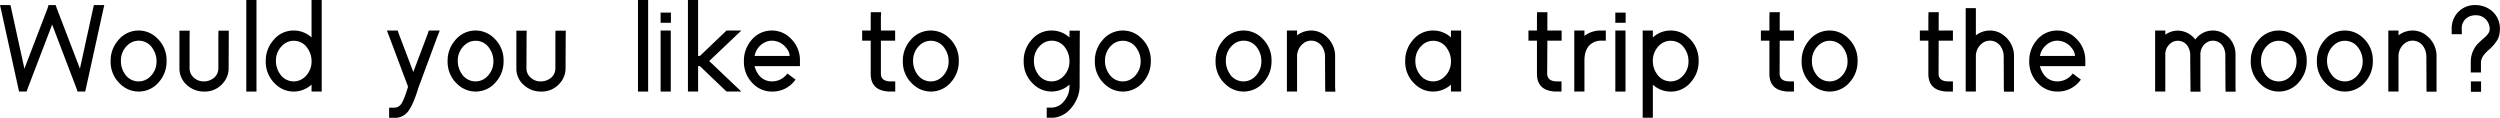 <svg xmlns="http://www.w3.org/2000/svg" viewBox="0 0 1081.28 50.93"><g id="레이어_2" data-name="레이어 2"><g id="Layer_1" data-name="Layer 1"><path d="M0,2.2H4.51L4.9,3.91,10.56,29.7l10-26.07L21,2.2h3.08l.49,1.43,10,26.07L40.21,3.91l.38-1.71H45.1l-.6,2.7-7.26,33-.39,1.7h-3.3l-.49-1.43L22.55,10.62,12,38.17l-.49,1.43H8.25l-.38-1.7L.61,4.9Z"/><path d="M51.1,17.44a11.33,11.33,0,0,1,16.72-1.05,13,13,0,0,1,4.23,10,13.37,13.37,0,0,1-3.24,9,11.35,11.35,0,0,1-16.73,1,13,13,0,0,1-4.23-10A13.32,13.32,0,0,1,51.1,17.44Zm2.75,14.3A7,7,0,0,0,60,35.2a6.9,6.9,0,0,0,4.62-1.76,8.92,8.92,0,0,0,3.08-7,9.5,9.5,0,0,0-1.59-5.33A7.05,7.05,0,0,0,60,17.6a6.9,6.9,0,0,0-4.62,1.76,8.92,8.92,0,0,0-3.08,7A9.48,9.48,0,0,0,53.85,31.74Z"/><path d="M77.6,13.26h4.46L82,15.46l0,14.08a5.23,5.23,0,0,0,1,3.13,6.23,6.23,0,0,0,5.23,2.53,6.65,6.65,0,0,0,3.41-.93,5.29,5.29,0,0,0,2.8-4.73V15.4l.06-2.14h4.45l0,2.2-.06,14.08a9.5,9.5,0,0,1-2.31,6.27,10.22,10.22,0,0,1-8.3,3.79,10.77,10.77,0,0,1-6.88-2.36,9.44,9.44,0,0,1-3.79-7.7V15.4Z"/><path d="M106.53,0h4.4V39.6h-4.4V0Z"/><path d="M118.19,17.44a11.14,11.14,0,0,1,8.86-4.24,11.3,11.3,0,0,1,7.7,3V0h4.4V39.6h-4.4v-3a11.54,11.54,0,0,1-7.7,3,11.18,11.18,0,0,1-7.87-3.19,13,13,0,0,1-4.23-10A13.37,13.37,0,0,1,118.19,17.44Zm2.75,14.3a7.06,7.06,0,0,0,6.11,3.46,6.9,6.9,0,0,0,4.62-1.76,8.92,8.92,0,0,0,3.08-7,9.43,9.43,0,0,0-1.6-5.33,7,7,0,0,0-6.1-3.47,6.86,6.86,0,0,0-4.62,1.76,8.89,8.89,0,0,0-3.08,7A9.55,9.55,0,0,0,120.94,31.74Z"/><path d="M185.46,13.2h4.73l-1.16,3-8.14,21.95q-2.25,7.47-4.62,10.34a7.14,7.14,0,0,1-5.77,2.47h-2.2v-4.4h2.2a3.49,3.49,0,0,0,2.8-1.32c.88-1,1.95-3.61,3.19-7.75l-8-21.29-1.15-3H172l.49,1.43,6.27,16.5L185,14.63Z"/><path d="M196.84,17.44a11.33,11.33,0,0,1,16.72-1.05,13,13,0,0,1,4.24,10,13.33,13.33,0,0,1-3.25,9,11.34,11.34,0,0,1-16.72,1,13,13,0,0,1-4.23-10A13.37,13.37,0,0,1,196.84,17.44Zm2.75,14.3a7.06,7.06,0,0,0,6.11,3.46,6.9,6.9,0,0,0,4.62-1.76,8.92,8.92,0,0,0,3.08-7,9.43,9.43,0,0,0-1.6-5.33,7,7,0,0,0-6.1-3.47,6.86,6.86,0,0,0-4.62,1.76,8.89,8.89,0,0,0-3.08,7A9.55,9.55,0,0,0,199.59,31.74Z"/><path d="M223.35,13.26h4.46l-.06,2.2-.05,14.08a5.16,5.16,0,0,0,1,3.13A6.21,6.21,0,0,0,234,35.2a6.68,6.68,0,0,0,3.41-.93,5.29,5.29,0,0,0,2.8-4.73V15.4l.06-2.14h4.45l-.05,2.2-.06,14.08a9.5,9.5,0,0,1-2.31,6.27A10.23,10.23,0,0,1,234,39.6a10.75,10.75,0,0,1-6.88-2.36,9.44,9.44,0,0,1-3.79-7.7V15.4Z"/><path d="M275.93,0h4.4V39.6h-4.4V0Z"/><path d="M285.72,9.85V5.45h4.46v4.4h-4.46Zm0,3.35h4.4V39.6h-4.4V13.2Z"/><path d="M301.94,28.6v11h-4.4V0h4.4V24.2h.77L313.6,13.81l.66-.61h6.38l-4,3.8-9.9,9.4,9.9,9.41,4,3.79h-6.38l-.66-.6L302.71,28.6Z"/><path d="M344.08,34.43a12.14,12.14,0,0,1-10.24,5.17,11.38,11.38,0,0,1-7.92-3.19,13.1,13.1,0,0,1-4.17-10,13.56,13.56,0,0,1,3.13-8.91,11.3,11.3,0,0,1,9-4.29,11.16,11.16,0,0,1,7.87,3.19,13,13,0,0,1,4.24,10v2.2H326.37a9.43,9.43,0,0,0,1.31,3.08,7.06,7.06,0,0,0,6.16,3.52,8.14,8.14,0,0,0,6.71-3.41ZM341.54,24.2a5.72,5.72,0,0,0-1.48-3.46,7.82,7.82,0,0,0-6.22-3.14,6.79,6.79,0,0,0-3.24.83,8.13,8.13,0,0,0-4.23,5.77Z"/><path d="M381,31.85q0,3.24,4,3.35h2.2v4.4H385a12.48,12.48,0,0,1-2.91-.33q-5.5-1.26-5.5-7.37V17.6h-3.69V13.2h3.69V7.43l.05-2.15h4.46L381,7.48V13.2h6.16v4.4H381Z"/><path d="M393.74,17.44a11.33,11.33,0,0,1,16.72-1.05,13,13,0,0,1,4.23,10,13.37,13.37,0,0,1-3.24,9,11.34,11.34,0,0,1-16.72,1,13,13,0,0,1-4.24-10A13.32,13.32,0,0,1,393.74,17.44Zm2.75,14.3a7,7,0,0,0,6.1,3.46,6.86,6.86,0,0,0,4.62-1.76,8.89,8.89,0,0,0,3.08-7,9.5,9.5,0,0,0-1.59-5.33,7.05,7.05,0,0,0-6.11-3.47A6.9,6.9,0,0,0,398,19.36a8.92,8.92,0,0,0-3.08,7A9.48,9.48,0,0,0,396.49,31.74Z"/><path d="M446,17.44a11.11,11.11,0,0,1,8.85-4.24,11.28,11.28,0,0,1,7.7,3V15.4l.06-2.14h4.45l-.05,2.2-.06,21.94a12.76,12.76,0,0,1-.55,3.63,15,15,0,0,1-1.62,3.63,16.5,16.5,0,0,1-2.5,3.16,11.22,11.22,0,0,1-3.36,2.26,9.76,9.76,0,0,1-4,.85h-2.2v-4.4h2.2a6.89,6.89,0,0,0,5.22-2.69,9.69,9.69,0,0,0,2.42-6.44v-.82a11.52,11.52,0,0,1-7.7,3A11.14,11.14,0,0,1,447,36.41a13,13,0,0,1-4.24-10A13.32,13.32,0,0,1,446,17.44Zm2.75,14.3a7,7,0,0,0,6.1,3.46,6.86,6.86,0,0,0,4.62-1.76,8.92,8.92,0,0,0,3.08-7A9.5,9.5,0,0,0,461,21.07a7.05,7.05,0,0,0-6.11-3.47,6.9,6.9,0,0,0-4.62,1.76,8.92,8.92,0,0,0-3.08,7A9.48,9.48,0,0,0,448.74,31.74Z"/><path d="M476.79,17.44a11.33,11.33,0,0,1,16.72-1.05,13,13,0,0,1,4.23,10,13.37,13.37,0,0,1-3.24,9,11.34,11.34,0,0,1-16.72,1,13,13,0,0,1-4.24-10A13.32,13.32,0,0,1,476.79,17.44Zm2.75,14.3a7,7,0,0,0,6.1,3.46,6.86,6.86,0,0,0,4.62-1.76,8.92,8.92,0,0,0,3.08-7,9.5,9.5,0,0,0-1.59-5.33,7.05,7.05,0,0,0-6.11-3.47A6.9,6.9,0,0,0,481,19.36a8.92,8.92,0,0,0-3.08,7A9.48,9.48,0,0,0,479.54,31.74Z"/><path d="M529,17.44a11.33,11.33,0,0,1,16.72-1.05,13,13,0,0,1,4.23,10,13.37,13.37,0,0,1-3.24,9,11.34,11.34,0,0,1-16.72,1,13,13,0,0,1-4.24-10A13.32,13.32,0,0,1,529,17.44Zm2.75,14.3a7,7,0,0,0,6.1,3.46,6.9,6.9,0,0,0,4.62-1.76,8.92,8.92,0,0,0,3.08-7A9.5,9.5,0,0,0,544,21.07a7.05,7.05,0,0,0-6.11-3.47,6.9,6.9,0,0,0-4.62,1.76,8.92,8.92,0,0,0-3.08,7A9.48,9.48,0,0,0,531.79,31.74Z"/><path d="M577.55,39.66H573.2l-.05-2.2-.06-12.87a7.92,7.92,0,0,0-1-4,5.61,5.61,0,0,0-5-3,5.37,5.37,0,0,0-3.41,1.21A7,7,0,0,0,561,24.59v15h-4.4V13.2H561v2.09a10.08,10.08,0,0,1,6-2.09,9.55,9.55,0,0,1,6.54,2.53,11.1,11.1,0,0,1,3.91,8.86V37.4Z"/><path d="M611,17.44a11.14,11.14,0,0,1,8.86-4.24,11.28,11.28,0,0,1,7.7,3v-3h4.4V39.6h-4.4v-3a11.52,11.52,0,0,1-7.7,3A11.18,11.18,0,0,1,612,36.41a13,13,0,0,1-4.23-10A13.37,13.37,0,0,1,611,17.44Zm2.75,14.3a7.06,7.06,0,0,0,6.11,3.46,6.9,6.9,0,0,0,4.62-1.76,8.92,8.92,0,0,0,3.08-7,9.43,9.43,0,0,0-1.6-5.33,7,7,0,0,0-6.1-3.47,6.9,6.9,0,0,0-4.62,1.76,8.92,8.92,0,0,0-3.08,7A9.55,9.55,0,0,0,613.73,31.74Z"/><path d="M669.17,31.85q.06,3.24,4,3.35h2.2v4.4h-2.2a12.5,12.5,0,0,1-2.92-.33q-5.49-1.26-5.5-7.37V17.6h-3.68V13.2h3.68V7.43l.06-2.15h4.45l0,2.2V13.2h6.16v4.4h-6.16Z"/><path d="M692.33,13.2h2.2v4.4h-2.2a6.68,6.68,0,0,0-3.3.83q-3.69,2-3.74,7.64V39.6h-4.4V13.2h4.4v2.31A11.46,11.46,0,0,1,692.33,13.2Z"/><path d="M698.65,9.85V5.45h4.46v4.4h-4.46Zm0,3.35h4.4V39.6h-4.4V13.2Z"/><path d="M710.48,15.4V13.2h4.4v3a11.2,11.2,0,0,1,7.75-3,11.08,11.08,0,0,1,7.81,3.19,13,13,0,0,1,4.24,10,13.33,13.33,0,0,1-3.25,9,11.13,11.13,0,0,1-8.85,4.23,11.32,11.32,0,0,1-7.7-3V50.93h-4.4V15.4Zm6,16.34a7.06,7.06,0,0,0,6.11,3.46,6.9,6.9,0,0,0,4.62-1.76,8.92,8.92,0,0,0,3.08-7,9.43,9.43,0,0,0-1.6-5.33,7,7,0,0,0-6-3.47A7.15,7.15,0,0,0,718,19.31a9.26,9.26,0,0,0-3.13,7.09A9.55,9.55,0,0,0,716.47,31.74Z"/><path d="M769.71,31.85q.06,3.24,4,3.35h2.2v4.4h-2.2a12.5,12.5,0,0,1-2.92-.33q-5.49-1.26-5.5-7.37V17.6h-3.68V13.2h3.68V7.43l.06-2.15h4.45l-.05,2.2V13.2h6.16v4.4h-6.16Z"/><path d="M782.47,17.44a11.33,11.33,0,0,1,16.72-1.05,13,13,0,0,1,4.24,10,13.38,13.38,0,0,1-3.25,9,11.34,11.34,0,0,1-16.72,1,13,13,0,0,1-4.23-10A13.37,13.37,0,0,1,782.47,17.44Zm2.75,14.3a7.06,7.06,0,0,0,6.11,3.46A6.9,6.9,0,0,0,796,33.44a8.92,8.92,0,0,0,3.08-7,9.51,9.51,0,0,0-1.6-5.33,7,7,0,0,0-6.1-3.47,6.86,6.86,0,0,0-4.62,1.76,8.89,8.89,0,0,0-3.08,7A9.55,9.55,0,0,0,785.22,31.74Z"/><path d="M838.46,31.85c0,2.16,1.37,3.28,4,3.35h2.2v4.4h-2.2a12.5,12.5,0,0,1-2.92-.33q-5.5-1.26-5.5-7.37V17.6h-3.68V13.2h3.68V7.43l.06-2.15h4.45l-.05,2.2V13.2h6.16v4.4h-6.16Z"/><path d="M860.62,13.2a9.59,9.59,0,0,1,6.55,2.53,11.13,11.13,0,0,1,3.91,8.86V37.4l0,2.26h-4.34l-.06-2.2-.05-12.87a7.83,7.83,0,0,0-1-4,5.6,5.6,0,0,0-5-3,5.34,5.34,0,0,0-3.4,1.21,7,7,0,0,0-2.64,5.78v15h-4.4V3.52h4.4V15.29A10,10,0,0,1,860.62,13.2Z"/><path d="M900,34.43a12.11,12.11,0,0,1-10.23,5.17,11.37,11.37,0,0,1-7.92-3.19,13.11,13.11,0,0,1-4.18-10,13.57,13.57,0,0,1,3.14-8.91,11.3,11.3,0,0,1,9-4.29,11.16,11.16,0,0,1,7.87,3.19,13,13,0,0,1,4.24,10v2.2H882.29a9.67,9.67,0,0,0,1.32,3.08,7.06,7.06,0,0,0,6.16,3.52,8.14,8.14,0,0,0,6.71-3.41ZM897.47,24.2A5.72,5.72,0,0,0,896,20.74a7.82,7.82,0,0,0-6.22-3.14,6.79,6.79,0,0,0-3.24.83,8.17,8.17,0,0,0-4.24,5.77Z"/><path d="M949.61,16.94a9.3,9.3,0,0,1,13.53-1.48,10.36,10.36,0,0,1,3.74,8.3V37.4l.06,2.26h-4.35l-.05-2.2-.06-13.7a7.18,7.18,0,0,0-.82-3.35,5.06,5.06,0,0,0-7.54-1.82,6.08,6.08,0,0,0-2.42,5.17V37.4l.06,2.26h-4.35l0-2.2L947.3,26v-2.2a7.18,7.18,0,0,0-.82-3.35,5.06,5.06,0,0,0-7.54-1.82,6.08,6.08,0,0,0-2.42,5.17V39.6h-4.4V13.2h4.4V15a9.48,9.48,0,0,1,5.39-1.76,9.8,9.8,0,0,1,7.59,3.85S949.58,17,949.61,16.94Z"/><path d="M976.73,17.44a11.33,11.33,0,0,1,16.72-1.05,13,13,0,0,1,4.23,10,13.37,13.37,0,0,1-3.24,9,11.34,11.34,0,0,1-16.72,1,13,13,0,0,1-4.24-10A13.32,13.32,0,0,1,976.73,17.44Zm2.75,14.3a7,7,0,0,0,6.1,3.46,6.86,6.86,0,0,0,4.62-1.76,8.89,8.89,0,0,0,3.08-7,9.5,9.5,0,0,0-1.59-5.33,7.05,7.05,0,0,0-6.11-3.47A6.9,6.9,0,0,0,981,19.36a8.92,8.92,0,0,0-3.08,7A9.48,9.48,0,0,0,979.48,31.74Z"/><path d="M1005.33,17.44a11.33,11.33,0,0,1,16.72-1.05,13,13,0,0,1,4.23,10,13.37,13.37,0,0,1-3.24,9,11.34,11.34,0,0,1-16.72,1,13,13,0,0,1-4.24-10A13.32,13.32,0,0,1,1005.33,17.44Zm2.75,14.3a7,7,0,0,0,6.1,3.46,6.86,6.86,0,0,0,4.62-1.76,8.89,8.89,0,0,0,3.08-7,9.5,9.5,0,0,0-1.59-5.33,7.05,7.05,0,0,0-6.11-3.47,6.9,6.9,0,0,0-4.62,1.76,8.92,8.92,0,0,0-3.08,7A9.48,9.48,0,0,0,1008.08,31.74Z"/><path d="M1053.84,39.66h-4.35l0-2.2-.06-12.87a7.92,7.92,0,0,0-1-4,5.6,5.6,0,0,0-5-3,5.39,5.39,0,0,0-3.41,1.21,7,7,0,0,0-2.64,5.78v15h-4.4V13.2h4.4v2.09a10.1,10.1,0,0,1,6-2.09,9.59,9.59,0,0,1,6.55,2.53,11.12,11.12,0,0,1,3.9,8.86V37.4Z"/><path d="M1064.78,14.79h-4.4V12.6a10.29,10.29,0,0,1,2.26-6.77,10,10,0,0,1,8.25-3.63,11,11,0,0,1,6,1.87,9.86,9.86,0,0,1,4.34,8.58,10.15,10.15,0,0,1-.82,4.13,17.06,17.06,0,0,1-3.85,4.67,7.88,7.88,0,0,0-.94.88q-2.58,2.42-2.58,4.79v4.23h-4.4V27a11.62,11.62,0,0,1,2.64-7.65,42,42,0,0,1,3.35-3.13c1.47-1.29,2.2-2.48,2.2-3.58a6.09,6.09,0,0,0-.93-3.3,5.83,5.83,0,0,0-5.17-2.75,7,7,0,0,0-3,.66,5.55,5.55,0,0,0-3,5.34Zm3.91,20.41h4.4v4.51h-4.4V35.2Z"/></g></g></svg>